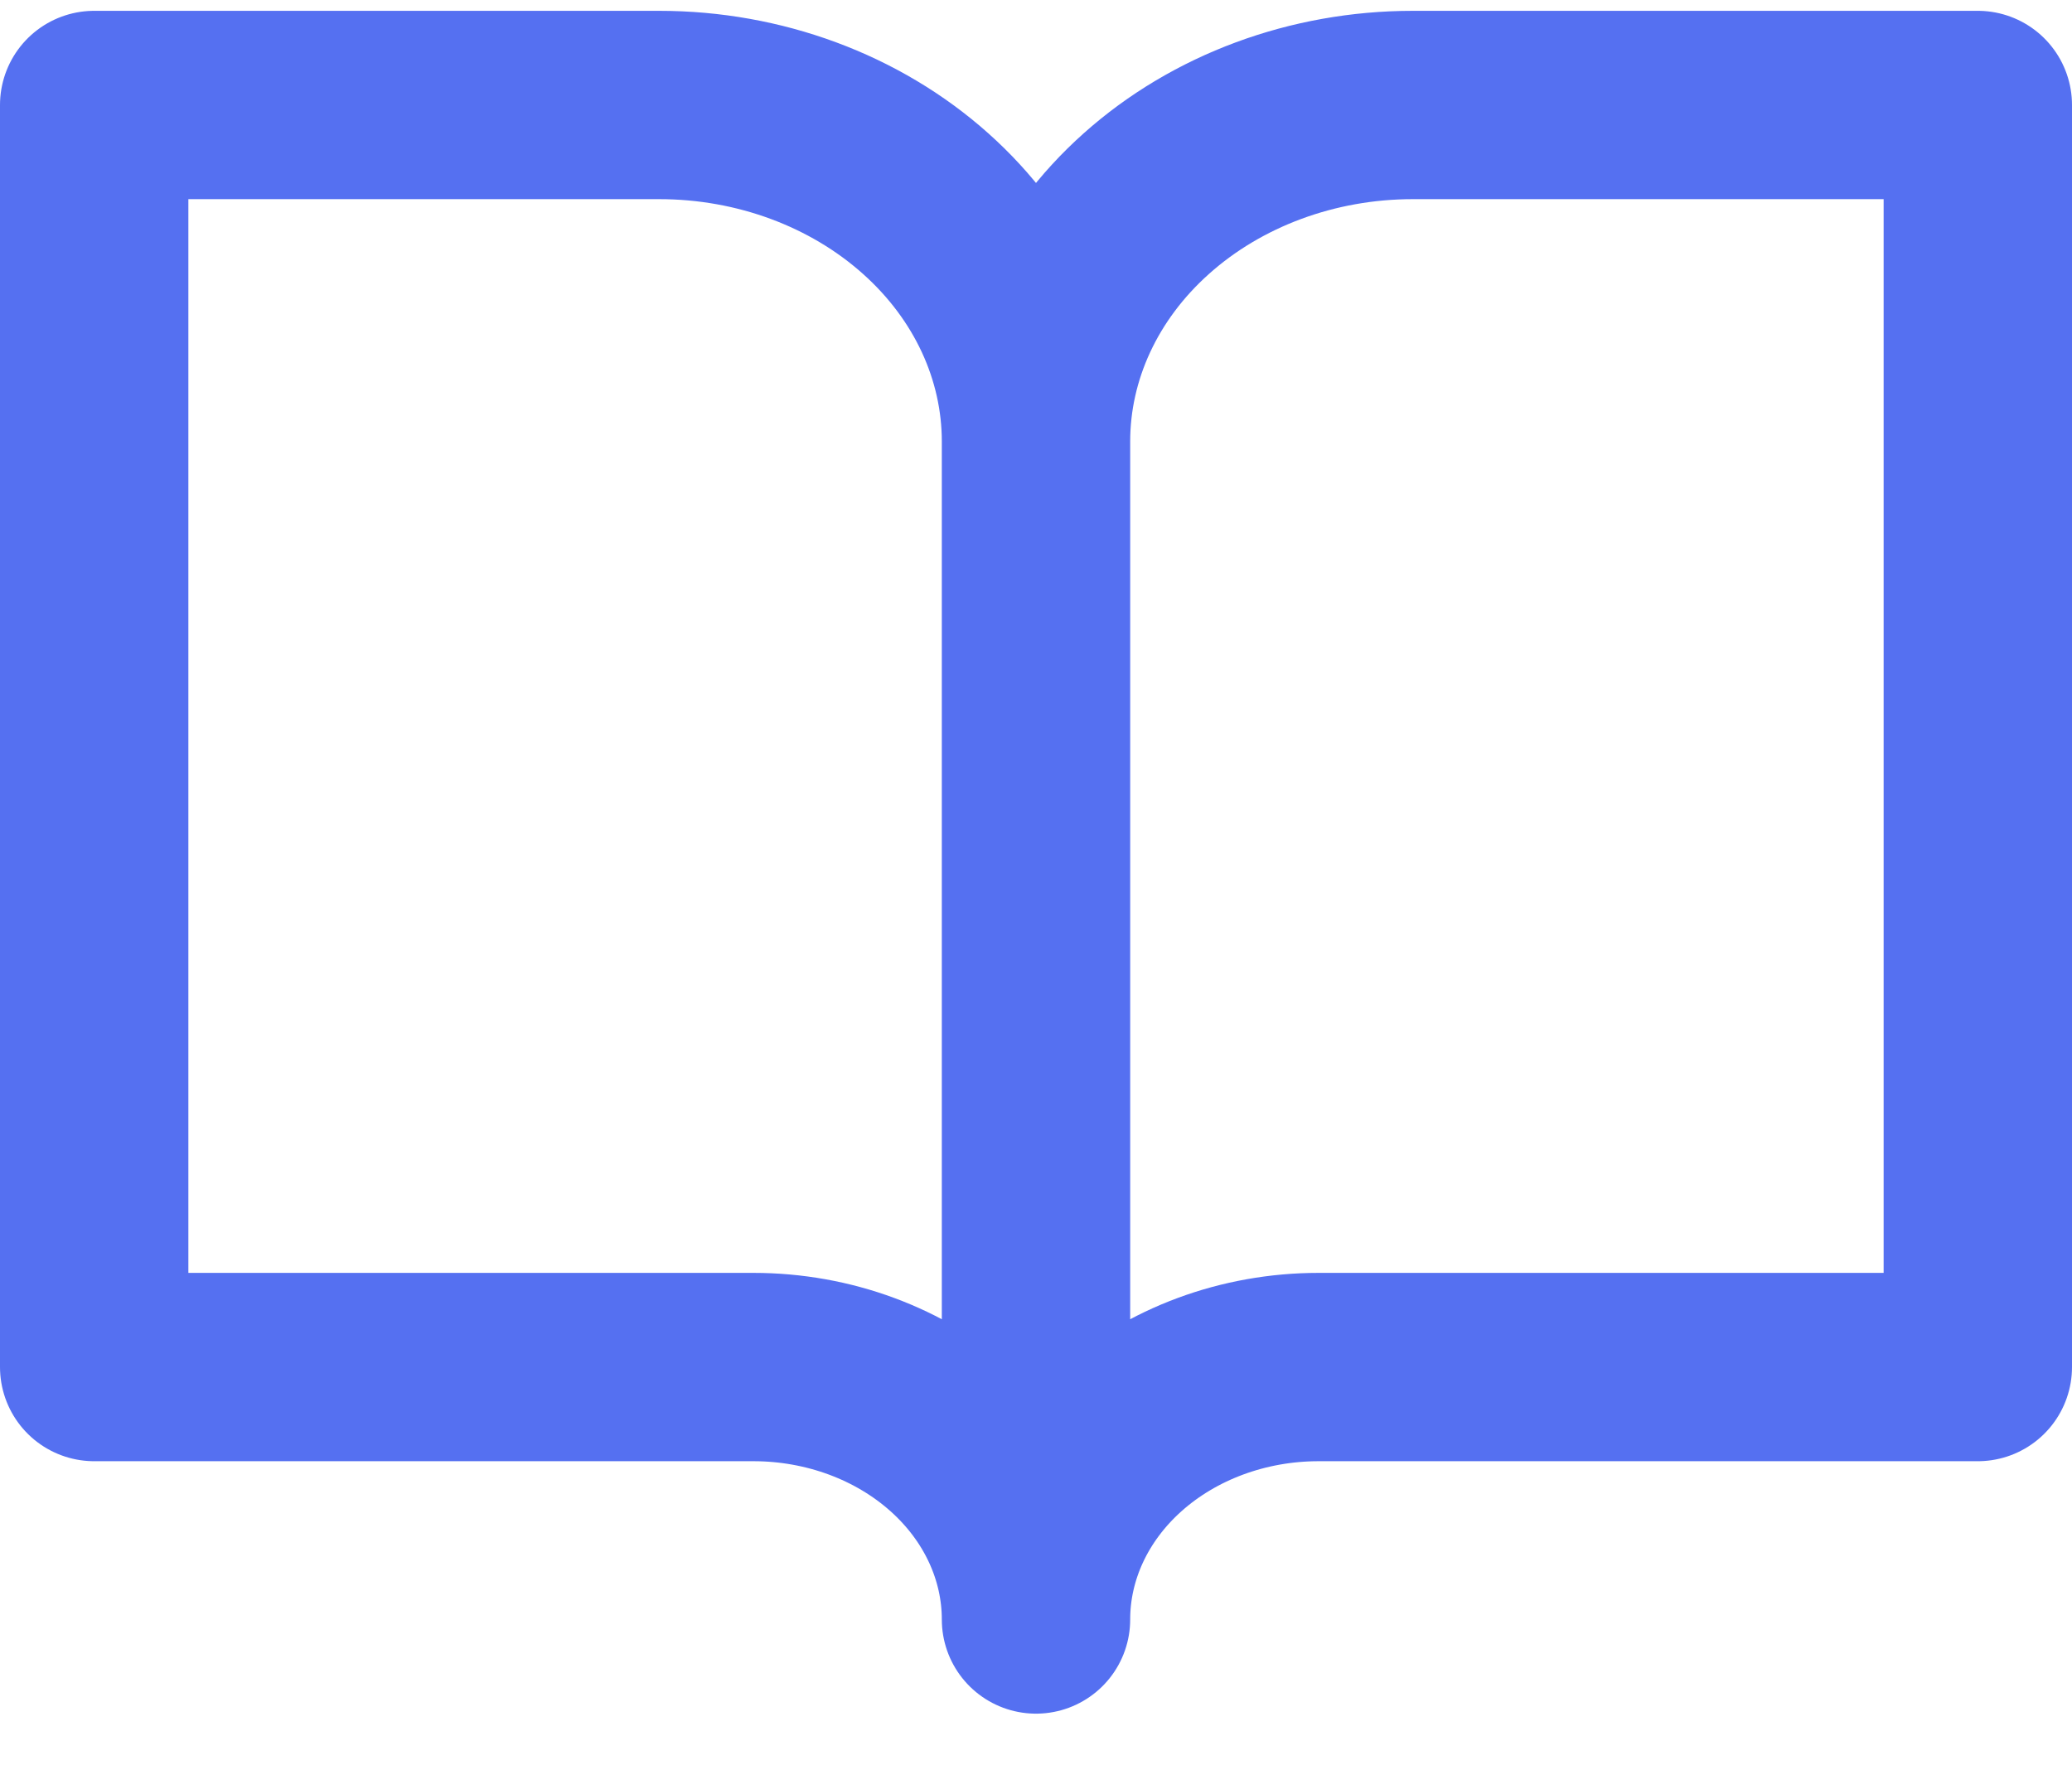 <svg width="22" height="19" viewBox="0 0 22 19" fill="none" xmlns="http://www.w3.org/2000/svg">
<path d="M11 4.689C11 3.741 10.579 2.832 9.828 2.162C9.078 1.492 8.061 1.115 7 1.115H1V14.518H8C8.796 14.518 9.559 14.801 10.121 15.303C10.684 15.806 11 16.488 11 17.199M11 4.689V17.199M11 4.689C11 3.741 11.421 2.832 12.172 2.162C12.922 1.492 13.939 1.115 15 1.115H21V14.518H14C13.204 14.518 12.441 14.801 11.879 15.303C11.316 15.806 11 16.488 11 17.199" stroke="#5570F1" stroke-width="2" stroke-linecap="round" stroke-linejoin="round"/>
</svg>
